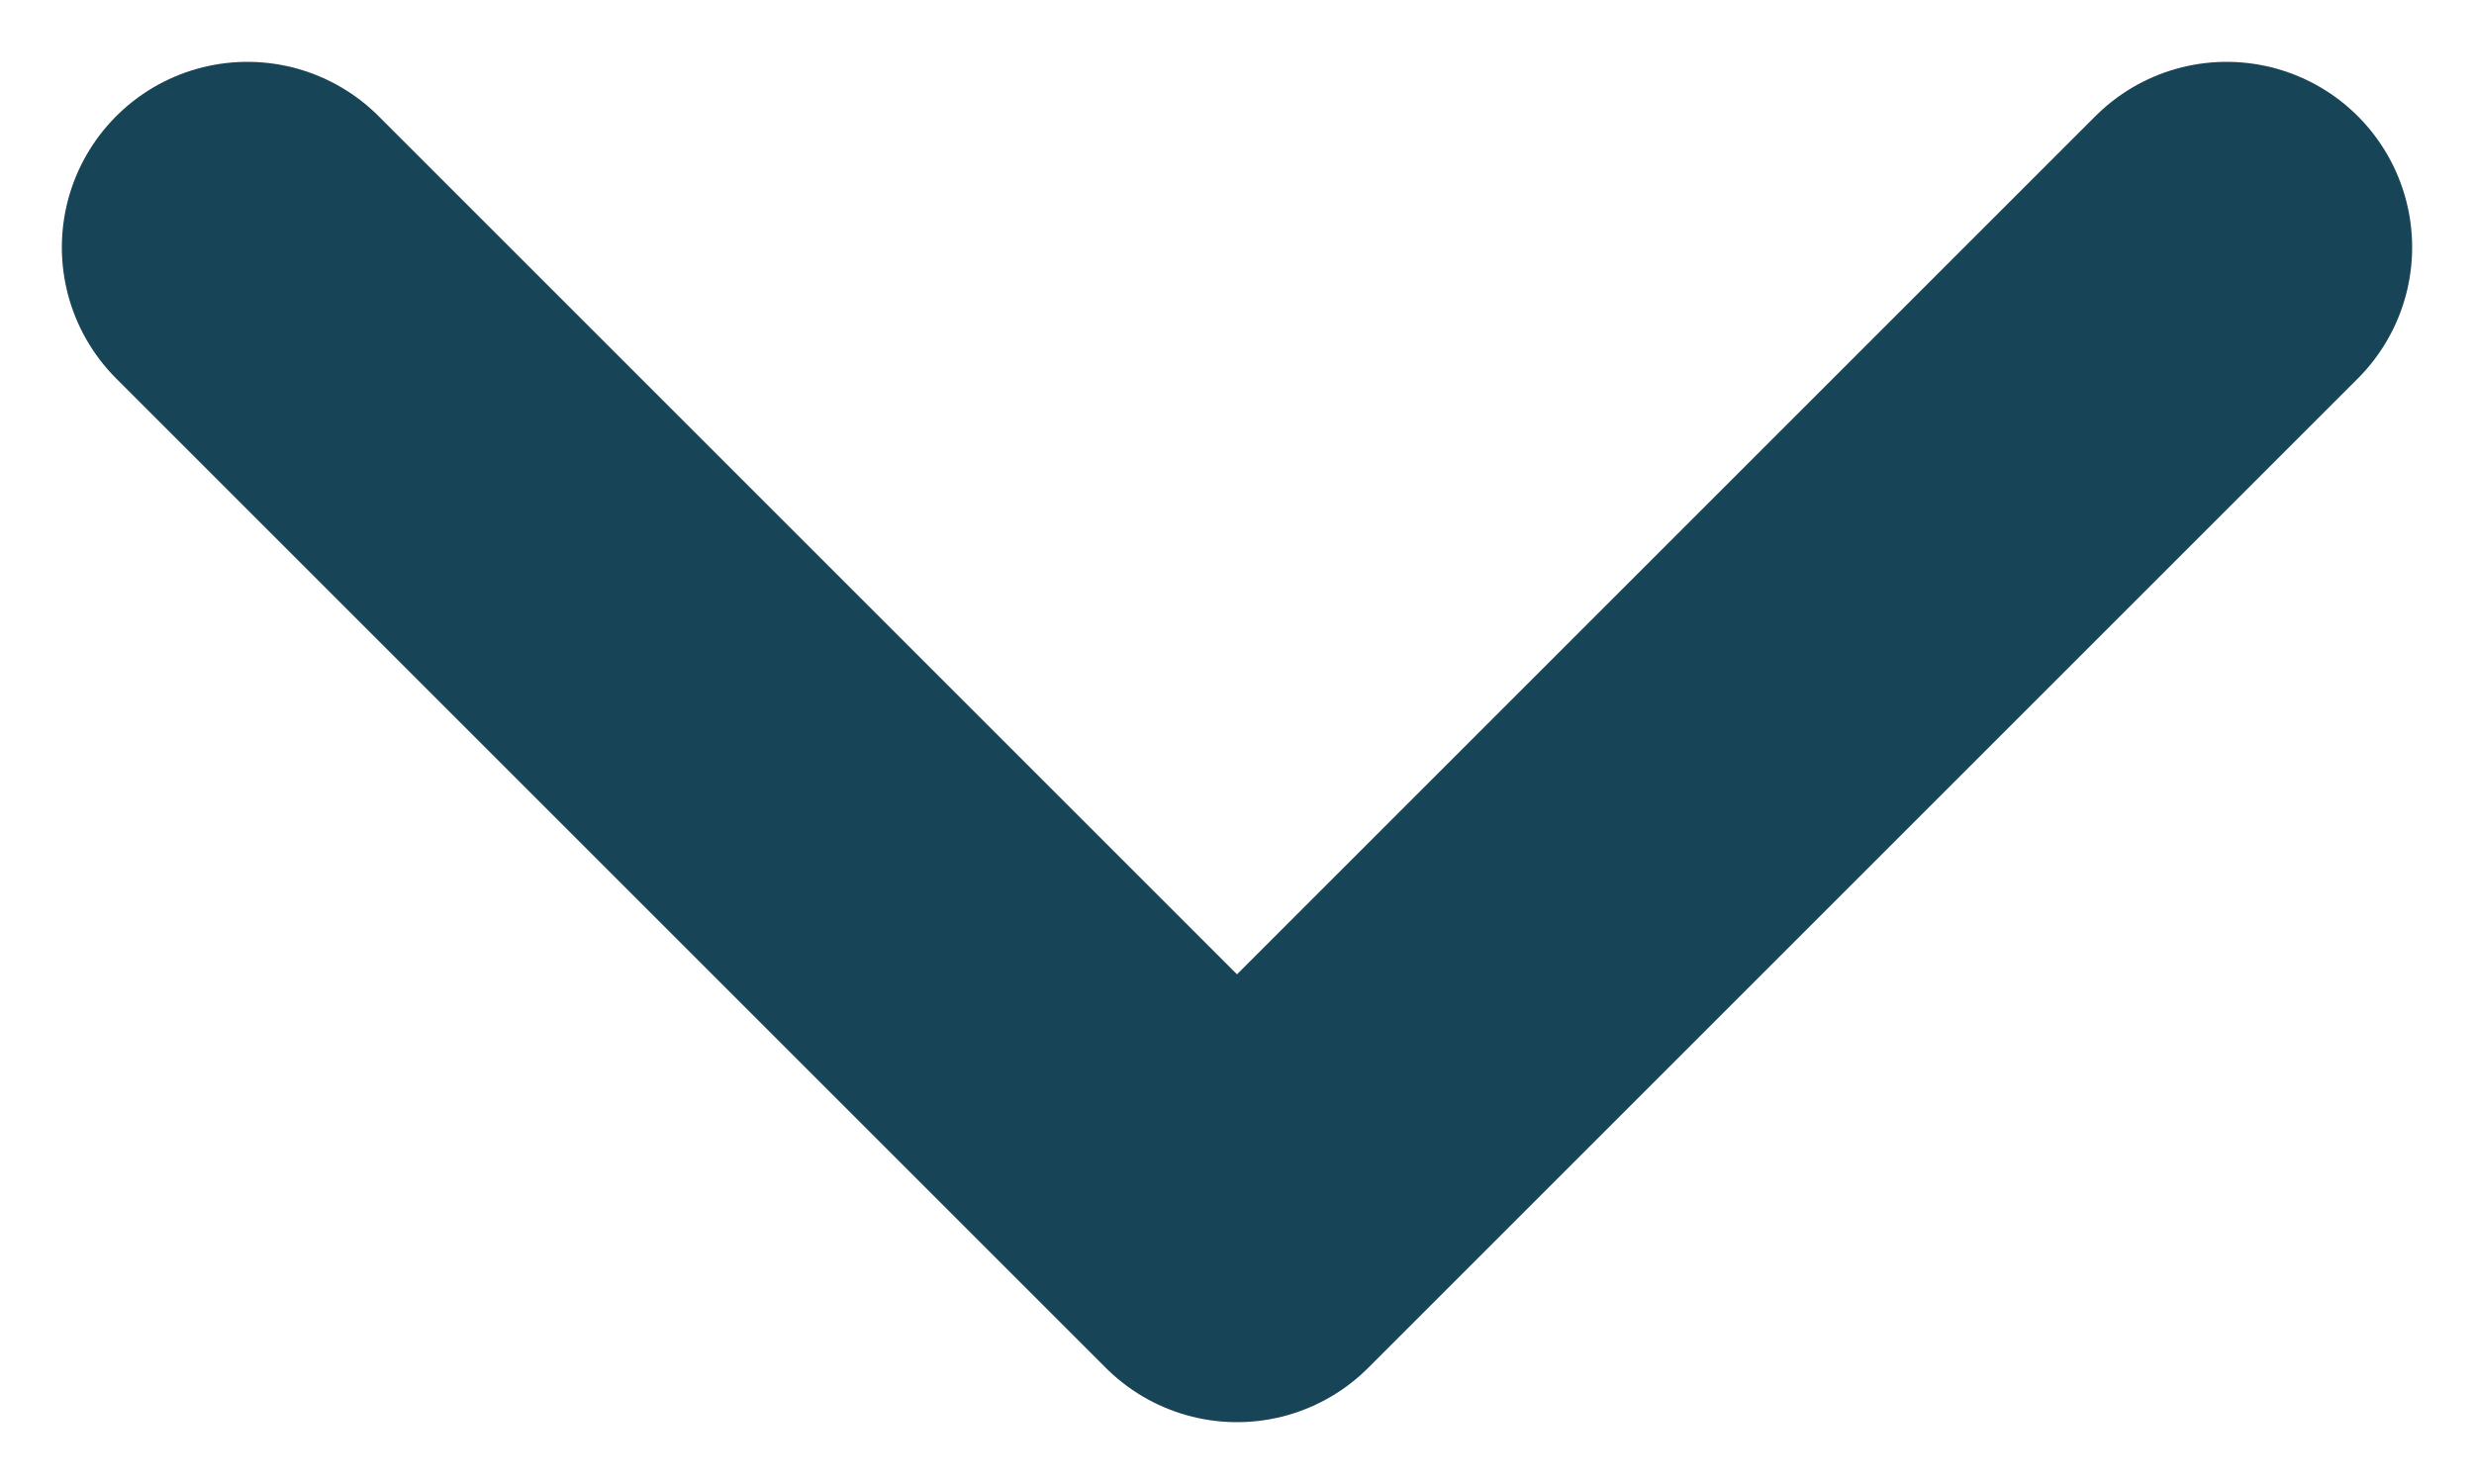 <svg width="10" height="6" viewBox="0 0 10 6" fill="none" xmlns="http://www.w3.org/2000/svg">
<path d="M9 1L5 5L1 1" stroke="#184457" stroke-width="1.5" stroke-linecap="round" stroke-linejoin="round"/>
</svg>
